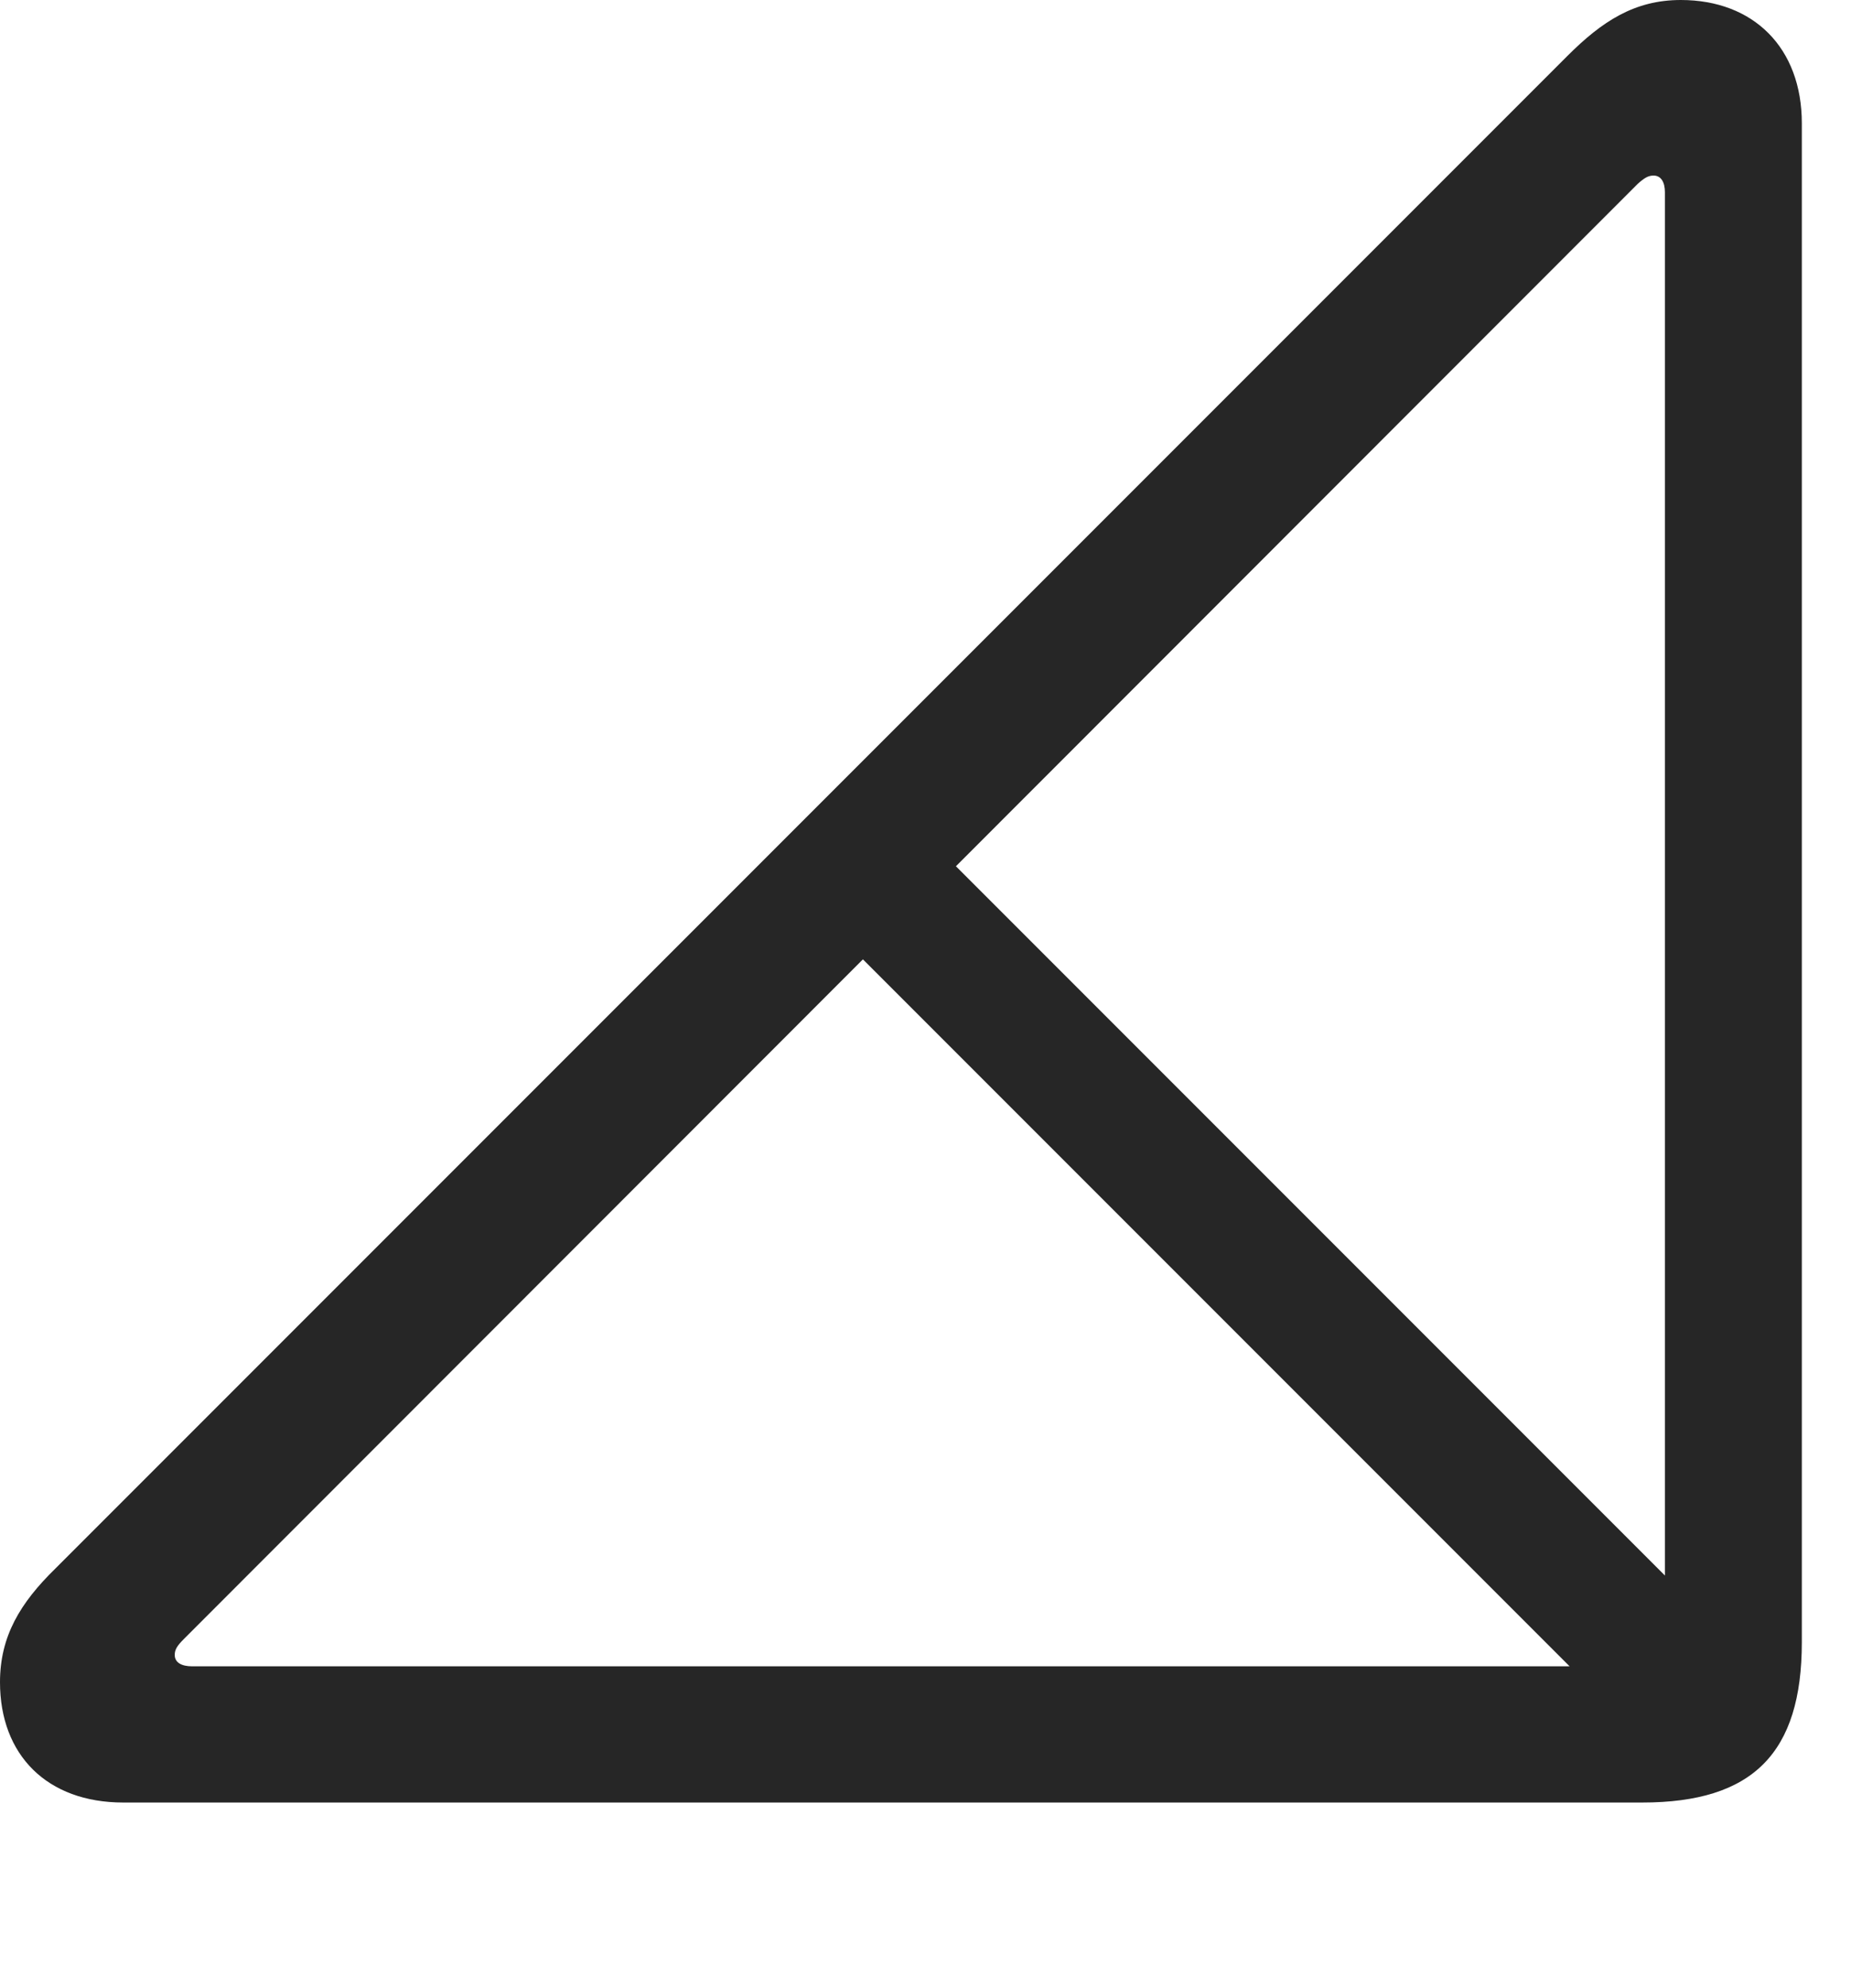 <?xml version="1.0" encoding="UTF-8"?>
<!--Generator: Apple Native CoreSVG 326-->
<!DOCTYPE svg
PUBLIC "-//W3C//DTD SVG 1.1//EN"
       "http://www.w3.org/Graphics/SVG/1.1/DTD/svg11.dtd">
<svg version="1.1" xmlns="http://www.w3.org/2000/svg" xmlns:xlink="http://www.w3.org/1999/xlink" viewBox="0 0 611.75 656.75">
 <g>
  <rect height="656.75" opacity="0" width="611.75" x="0" y="0"/>
  <path d="M548 579.75L578.75 549L302.75 273L272 303.75ZM40.75 595.5L542.75 595.5C579.25 595.5 595.5 579.25 595.5 542.5L595.5 40.75C595.5 15.75 579.5 0 555.5 0C540.25 0 529.5 7 518 18.5L18.25 518.25C6.75 529.5 0 540.5 0 555.75C0 579.75 15.5 595.5 40.75 595.5ZM63.5 550.5C60 550.5 57.75 549.25 57.75 546.75C57.75 545 58.5 543.75 60.75 541.5L541.25 60.75C543.5 58.75 544.75 58 546.5 58C549 58 550.25 60.25 550.25 63.5L550.25 537.25C550.25 548.25 548 550.5 537 550.5Z" fill="black" fill-opacity="0.85"/>
 </g>
</svg>
